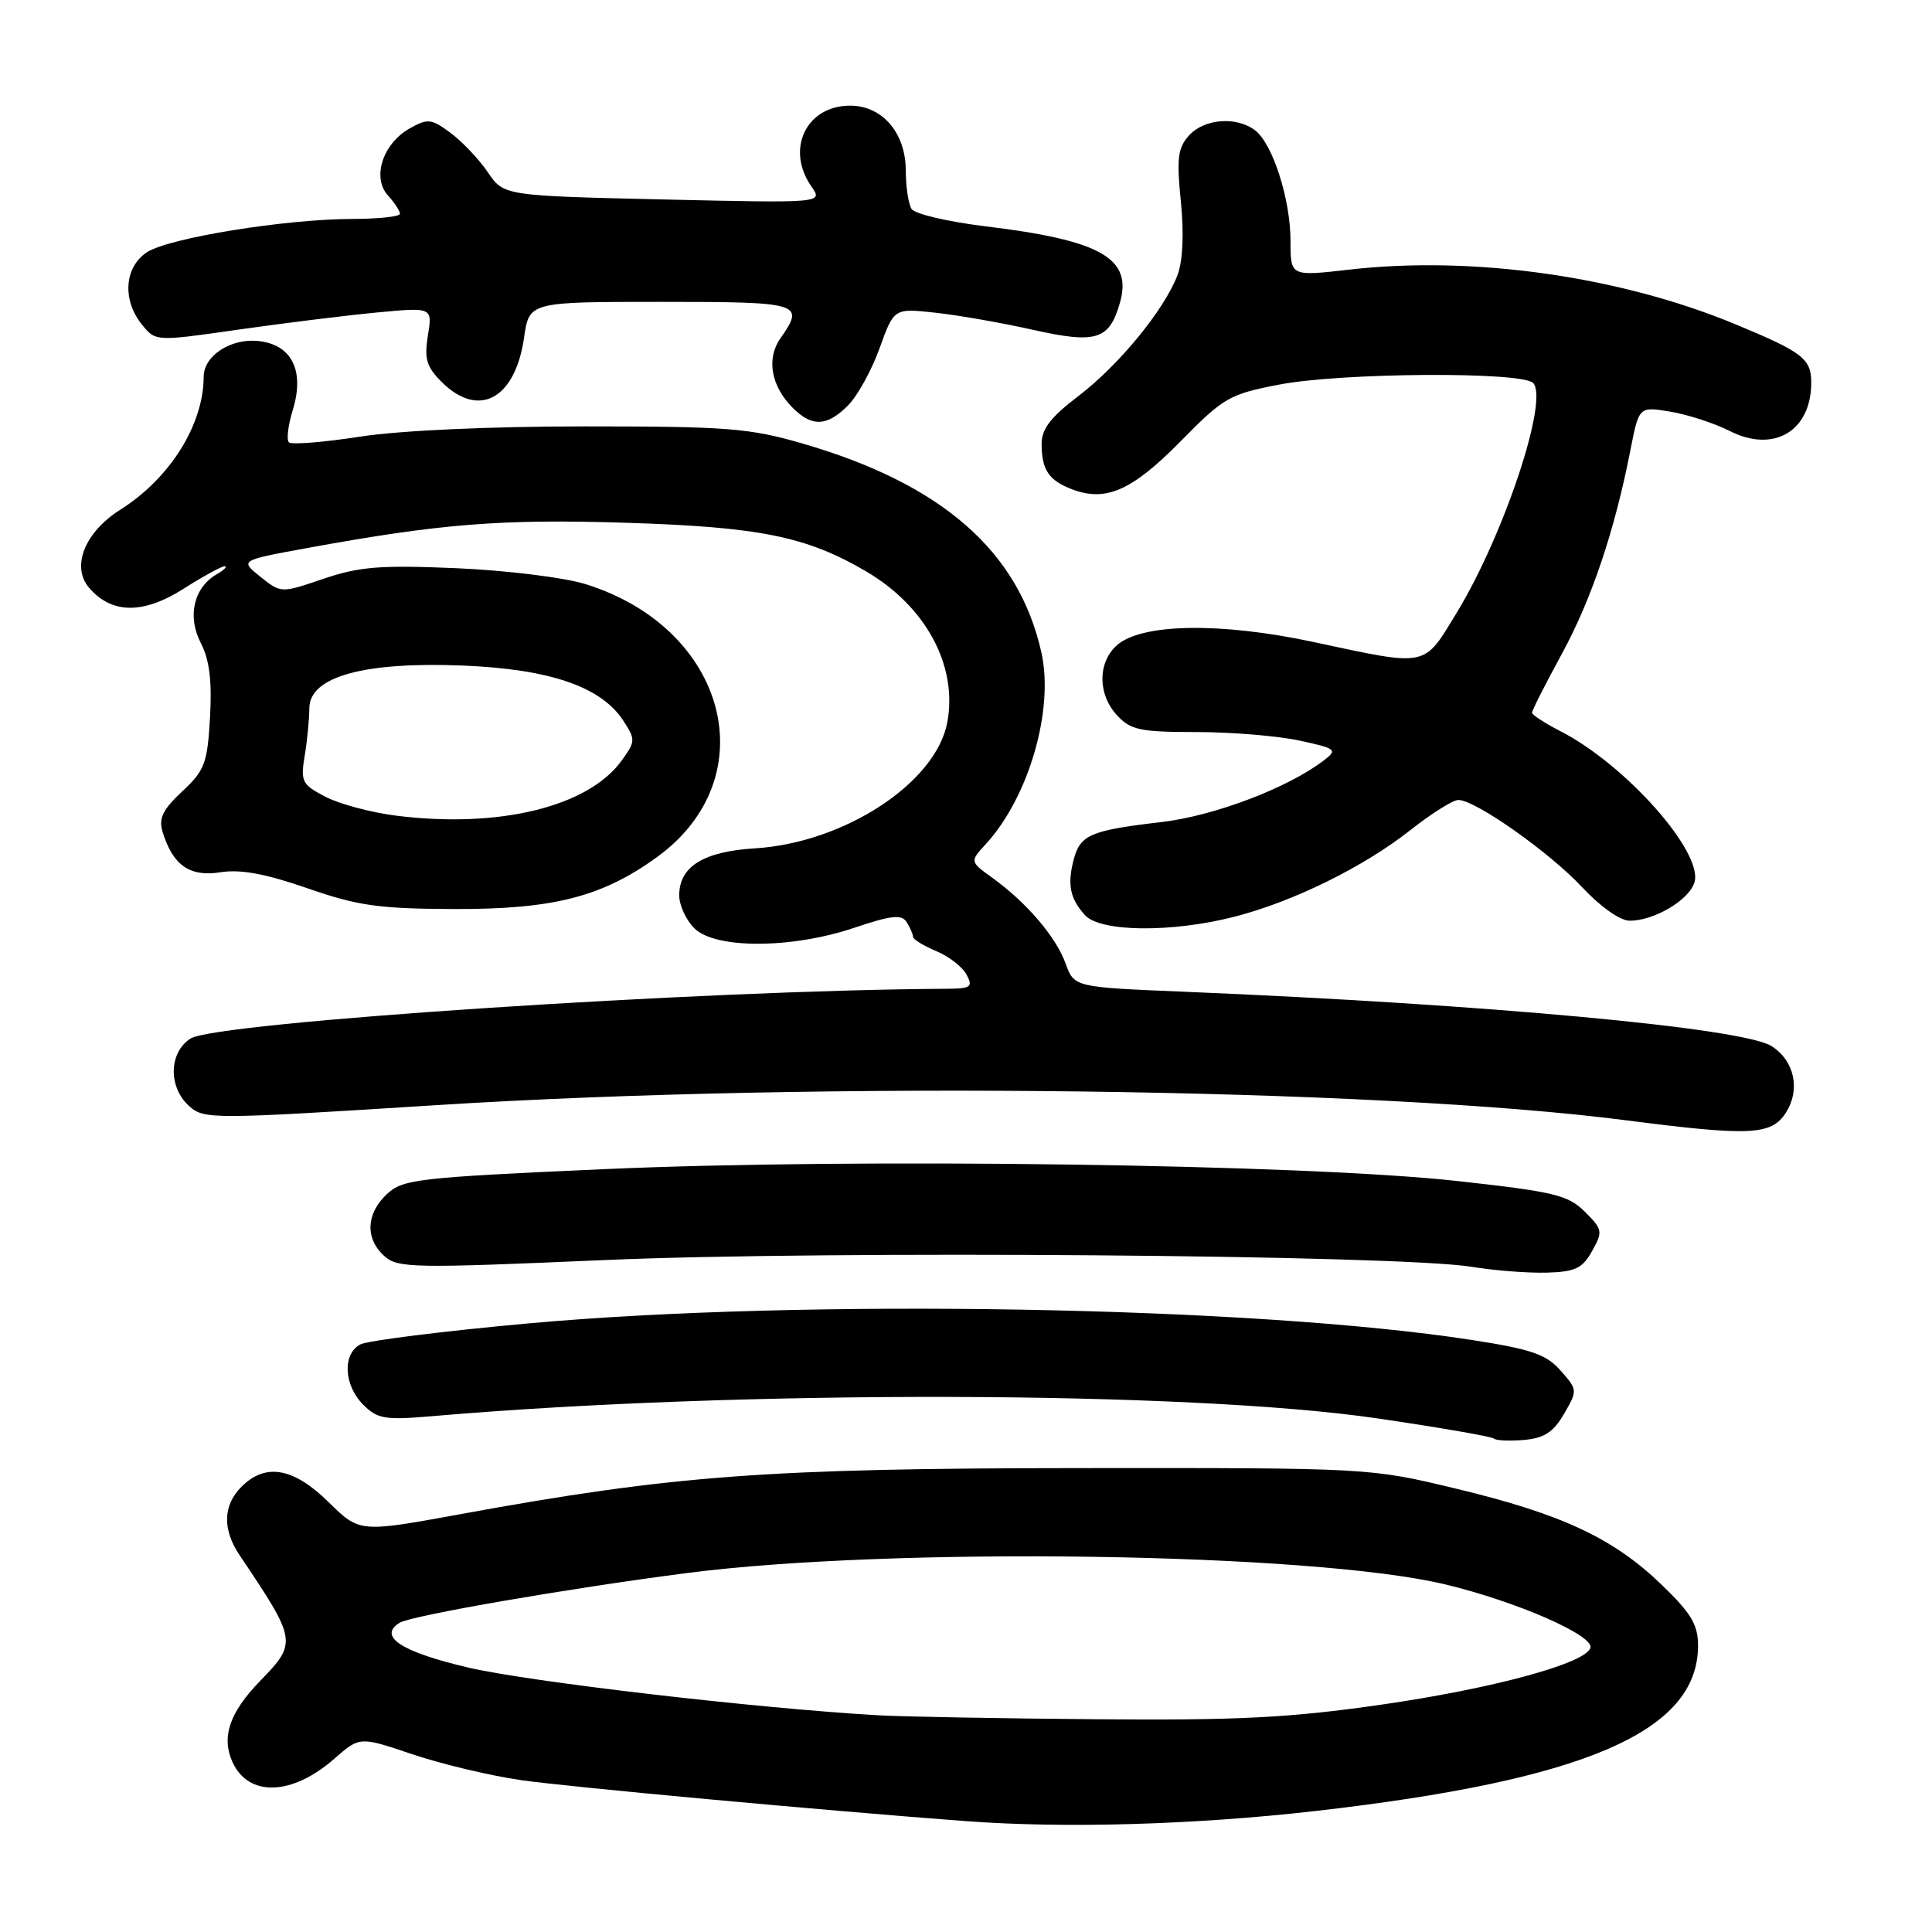 <?xml version="1.0" encoding="UTF-8" standalone="no"?>
<!DOCTYPE svg PUBLIC "-//W3C//DTD SVG 1.1//EN" "http://www.w3.org/Graphics/SVG/1.1/DTD/svg11.dtd" >
<svg xmlns="http://www.w3.org/2000/svg" xmlns:xlink="http://www.w3.org/1999/xlink" version="1.1" viewBox="0 0 256 256">
 <g >
 <path fill="currentColor"
d=" M 174.20 239.98 C 210.05 235.89 224.98 229.45 225.00 218.07 C 225.00 215.27 224.10 213.77 220.16 209.97 C 213.78 203.82 206.95 200.62 193.00 197.27 C 181.50 194.50 181.50 194.50 143.00 194.53 C 101.65 194.56 89.17 195.49 61.08 200.62 C 47.65 203.08 47.65 203.08 43.54 199.04 C 38.88 194.46 35.19 193.81 32.00 197.00 C 29.54 199.46 29.45 202.67 31.76 206.09 C 39.35 217.38 39.40 217.66 34.47 222.73 C 30.41 226.92 29.30 230.17 30.81 233.49 C 32.94 238.15 38.71 237.95 44.31 233.03 C 47.67 230.09 47.67 230.09 54.64 232.45 C 58.48 233.74 64.96 235.29 69.06 235.88 C 75.18 236.77 109.62 239.94 128.00 241.31 C 141.07 242.29 158.30 241.79 174.20 239.98 Z  M 207.24 187.35 C 209.05 184.23 209.04 184.16 206.79 181.61 C 204.88 179.45 202.94 178.78 195.00 177.55 C 166.15 173.09 106.57 172.04 70.00 175.36 C 58.72 176.38 48.71 177.64 47.75 178.14 C 45.35 179.41 45.55 183.55 48.13 186.13 C 50.03 188.03 50.99 188.19 57.38 187.64 C 98.15 184.13 157.48 184.28 182.48 187.94 C 190.73 189.15 197.68 190.35 197.95 190.62 C 198.21 190.88 200.00 190.96 201.92 190.80 C 204.61 190.57 205.82 189.79 207.24 187.35 Z  M 210.96 165.77 C 212.41 163.19 212.35 162.90 210.00 160.56 C 207.76 158.34 205.96 157.91 193.00 156.48 C 172.70 154.25 113.27 153.43 80.01 154.92 C 55.27 156.03 53.37 156.25 51.26 158.23 C 48.50 160.82 48.36 164.11 50.91 166.42 C 52.70 168.04 54.66 168.07 80.20 166.96 C 109.62 165.68 185.30 166.27 195.00 167.86 C 198.03 168.36 202.51 168.70 204.97 168.63 C 208.73 168.52 209.68 168.07 210.96 165.77 Z  M 236.59 147.51 C 238.61 144.42 237.80 140.56 234.73 138.61 C 230.94 136.21 197.10 133.08 156.92 131.41 C 142.33 130.81 142.33 130.81 141.19 127.65 C 139.92 124.14 136.03 119.59 131.50 116.32 C 128.50 114.16 128.50 114.16 130.64 111.83 C 136.32 105.63 139.69 94.03 137.99 86.46 C 135.00 73.03 124.80 64.12 106.31 58.76 C 99.30 56.73 96.35 56.50 77.50 56.50 C 64.78 56.50 53.03 57.04 47.69 57.86 C 42.85 58.61 38.61 58.95 38.28 58.61 C 37.94 58.27 38.17 56.34 38.80 54.31 C 40.40 49.08 38.64 45.61 34.15 45.18 C 30.53 44.83 27.00 47.16 26.99 49.90 C 26.97 56.28 22.53 63.38 15.95 67.53 C 11.22 70.52 9.40 75.09 11.81 77.89 C 14.82 81.37 18.96 81.41 24.30 78.03 C 26.92 76.36 29.39 75.01 29.78 75.03 C 30.18 75.05 29.69 75.53 28.69 76.11 C 25.66 77.88 24.79 81.69 26.61 85.21 C 27.76 87.43 28.10 90.21 27.83 95.04 C 27.48 101.15 27.14 102.07 24.15 104.86 C 21.56 107.28 21.00 108.44 21.54 110.22 C 22.89 114.65 25.15 116.23 29.20 115.58 C 31.87 115.16 35.13 115.76 40.71 117.69 C 47.37 120.01 50.17 120.41 60.00 120.45 C 73.28 120.51 79.79 118.85 87.08 113.55 C 101.57 103.03 96.38 83.25 77.59 77.40 C 74.77 76.52 67.13 75.58 60.50 75.29 C 50.38 74.86 47.62 75.08 42.87 76.69 C 37.24 78.61 37.24 78.61 34.51 76.43 C 31.78 74.25 31.78 74.25 40.64 72.63 C 58.34 69.39 66.37 68.75 82.94 69.27 C 100.62 69.82 106.83 71.07 114.73 75.69 C 122.68 80.34 126.93 88.23 125.52 95.72 C 124.02 103.73 111.88 111.68 100.04 112.41 C 93.20 112.83 90.00 114.82 90.00 118.65 C 90.00 119.94 90.90 121.90 92.00 123.00 C 94.76 125.76 104.90 125.73 113.18 122.94 C 118.12 121.28 119.47 121.13 120.14 122.19 C 120.59 122.91 120.98 123.78 120.98 124.13 C 120.99 124.47 122.37 125.32 124.04 126.02 C 125.71 126.71 127.53 128.11 128.07 129.14 C 128.96 130.80 128.67 131.00 125.29 131.02 C 93.21 131.19 28.67 135.44 25.25 137.61 C 22.37 139.45 22.27 144.03 25.04 146.54 C 27.03 148.34 27.92 148.33 57.79 146.44 C 108.69 143.22 182.37 144.16 215.50 148.45 C 231.79 150.55 234.68 150.43 236.59 147.51 Z  M 163.54 121.48 C 171.35 119.48 180.72 114.87 186.94 109.95 C 189.69 107.78 192.53 106.00 193.24 106.00 C 195.49 106.00 205.32 112.93 209.64 117.56 C 212.07 120.16 214.68 122.00 215.94 122.00 C 219.18 122.00 223.77 119.29 224.52 116.94 C 225.77 113.00 215.42 101.31 206.75 96.88 C 204.69 95.82 203.00 94.72 203.00 94.43 C 203.00 94.14 204.76 90.66 206.92 86.70 C 210.89 79.42 213.95 70.33 216.03 59.68 C 217.17 53.85 217.17 53.85 221.34 54.55 C 223.63 54.93 227.16 56.08 229.20 57.11 C 235.04 60.07 240.00 57.12 240.00 50.69 C 240.00 47.53 238.85 46.65 229.91 42.95 C 214.56 36.59 195.15 33.85 178.75 35.73 C 171.00 36.62 171.00 36.62 171.00 31.94 C 171.00 26.40 168.63 19.01 166.28 17.25 C 163.81 15.39 159.55 15.73 157.55 17.95 C 156.07 19.58 155.89 20.98 156.47 26.70 C 156.90 31.00 156.73 34.59 156.02 36.47 C 154.26 41.07 148.26 48.39 142.88 52.49 C 139.19 55.30 138.00 56.86 138.02 58.86 C 138.04 62.28 138.97 63.66 142.07 64.84 C 146.54 66.54 150.01 65.00 156.40 58.51 C 162.15 52.66 162.90 52.23 169.50 50.96 C 177.74 49.37 201.62 49.22 203.14 50.74 C 205.27 52.87 199.32 70.81 193.08 81.09 C 188.57 88.51 189.38 88.35 174.00 85.06 C 161.67 82.42 151.20 82.61 147.97 85.52 C 145.42 87.83 145.45 92.04 148.04 94.81 C 149.82 96.73 151.12 97.00 158.49 97.00 C 163.12 97.00 169.26 97.51 172.14 98.12 C 177.06 99.18 177.26 99.34 175.44 100.74 C 170.67 104.40 160.91 108.11 153.88 108.93 C 144.54 110.02 143.14 110.61 142.28 113.86 C 141.40 117.19 141.77 119.04 143.75 121.25 C 145.76 123.50 155.19 123.61 163.54 121.48 Z  M 112.36 53.73 C 113.61 52.48 115.50 49.06 116.55 46.14 C 118.46 40.83 118.46 40.83 123.98 41.44 C 127.02 41.77 132.81 42.79 136.86 43.70 C 145.26 45.58 146.98 45.05 148.39 40.14 C 150.09 34.22 145.91 31.84 130.52 29.98 C 125.59 29.38 121.21 28.35 120.79 27.69 C 120.37 27.04 120.02 24.73 120.02 22.56 C 120.00 17.60 116.90 14.00 112.65 14.00 C 106.82 14.00 104.06 19.78 107.53 24.73 C 109.05 26.91 109.05 26.91 87.91 26.43 C 66.76 25.94 66.76 25.94 64.63 22.81 C 63.46 21.09 61.24 18.75 59.70 17.61 C 57.15 15.72 56.68 15.67 54.28 17.02 C 50.72 19.03 49.26 23.52 51.40 25.89 C 52.28 26.86 53.00 27.96 53.00 28.33 C 53.00 28.70 50.19 29.00 46.75 29.01 C 37.82 29.02 22.39 31.52 19.48 33.42 C 16.47 35.39 16.17 39.75 18.81 43.01 C 20.62 45.25 20.62 45.25 31.56 43.68 C 37.58 42.82 45.83 41.80 49.90 41.41 C 57.31 40.71 57.31 40.71 56.70 44.45 C 56.20 47.54 56.51 48.60 58.50 50.59 C 63.41 55.50 68.26 52.91 69.44 44.75 C 70.12 40.00 70.12 40.00 87.56 40.00 C 106.19 40.00 106.68 40.15 103.41 44.83 C 101.52 47.52 102.16 51.16 105.03 54.03 C 107.60 56.60 109.57 56.52 112.36 53.73 Z  M 116.50 227.29 C 100.51 226.39 70.16 222.86 62.00 220.95 C 53.15 218.87 50.04 216.83 52.96 215.02 C 54.50 214.07 75.49 210.44 91.00 208.44 C 118.39 204.90 174.00 205.74 191.50 209.94 C 200.95 212.21 211.25 216.71 210.74 218.35 C 210.09 220.42 197.77 223.76 182.87 225.90 C 170.93 227.61 164.03 227.97 145.37 227.81 C 132.79 227.71 119.80 227.47 116.50 227.29 Z  M 52.50 108.08 C 49.20 107.67 44.98 106.54 43.13 105.58 C 40.01 103.96 39.81 103.56 40.37 100.16 C 40.71 98.15 40.98 95.30 40.99 93.83 C 41.01 89.66 48.23 87.66 61.34 88.19 C 72.84 88.66 79.63 90.98 82.57 95.46 C 84.23 98.00 84.22 98.23 82.35 100.81 C 77.92 106.91 66.11 109.79 52.50 108.08 Z "/>
</g>
</svg>